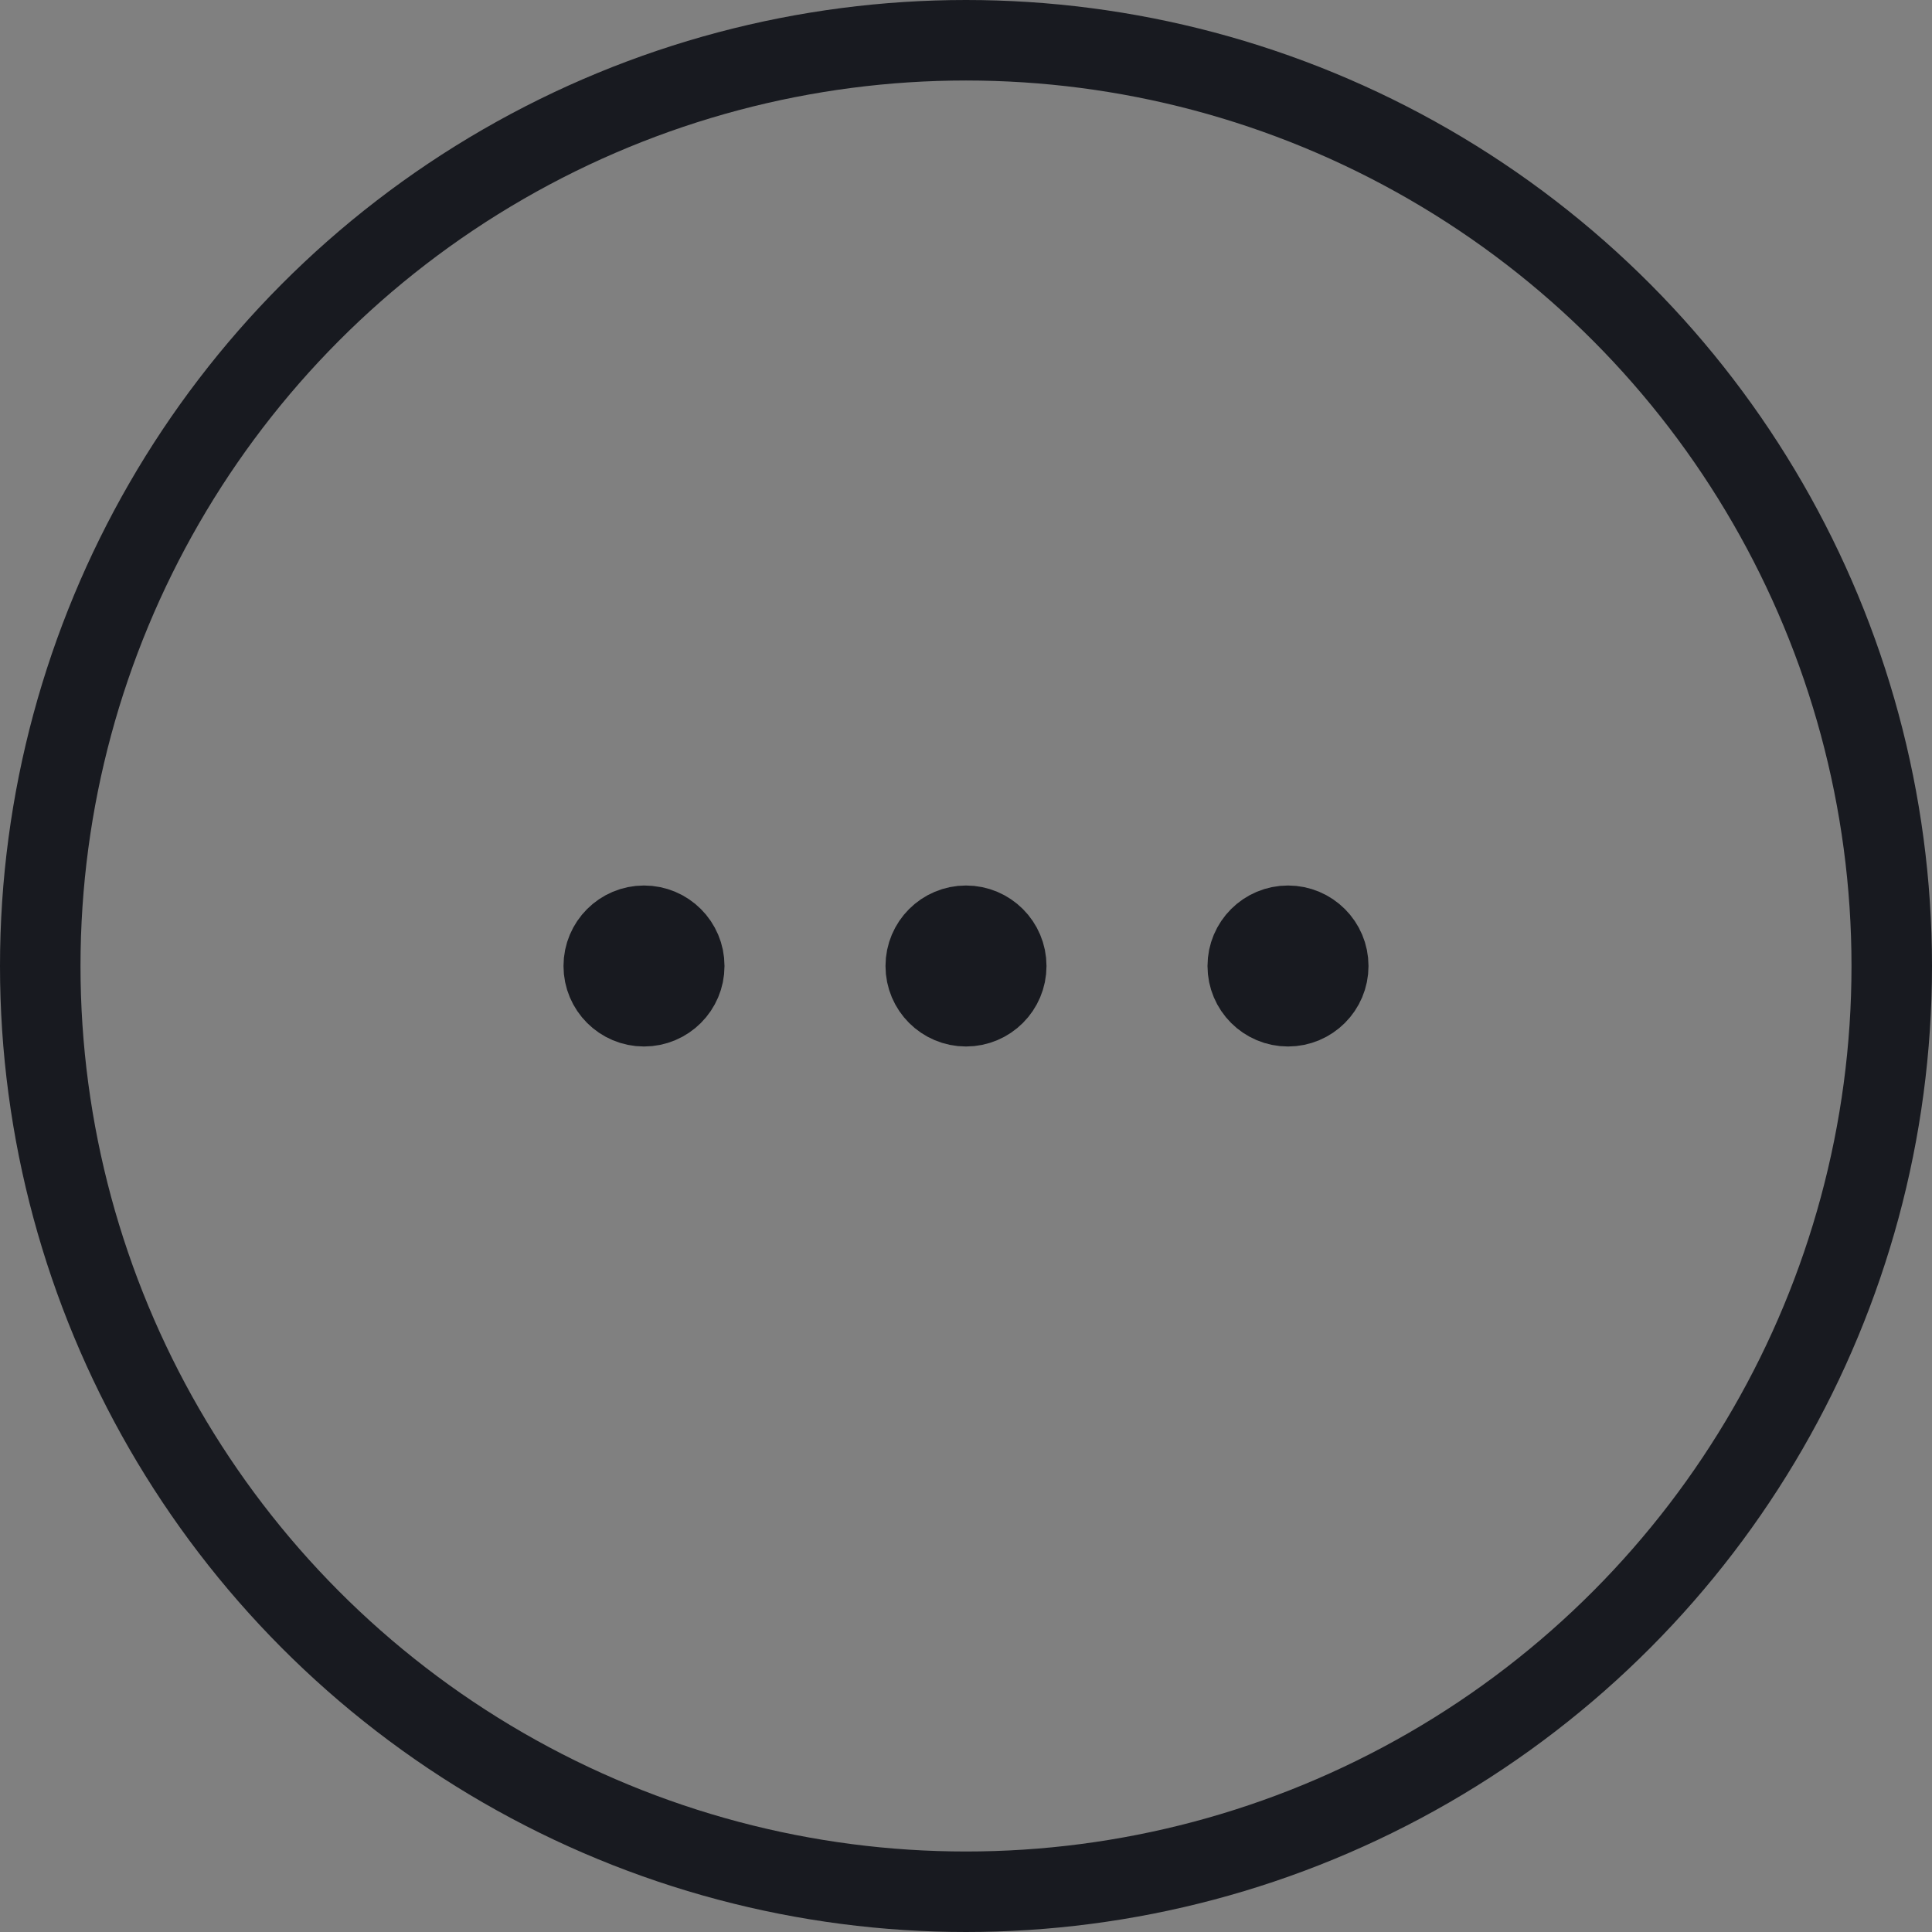 <svg width="24" height="24" viewBox="0 0 24 24" fill="none" xmlns="http://www.w3.org/2000/svg">
<rect x="0" y="0" width="24" height="24" fill="#808080" stroke="none"/>
<circle cx="12" cy="12" r="11.5" stroke="#181A20"/>
<circle cx="16" cy="12" r="0.5" fill="white" stroke="#181A20"/>
<circle cx="12" cy="12" r="0.5" fill="white" stroke="#181A20"/>
<circle cx="8" cy="12" r="0.5" fill="white" stroke="#181A20"/>
</svg>

